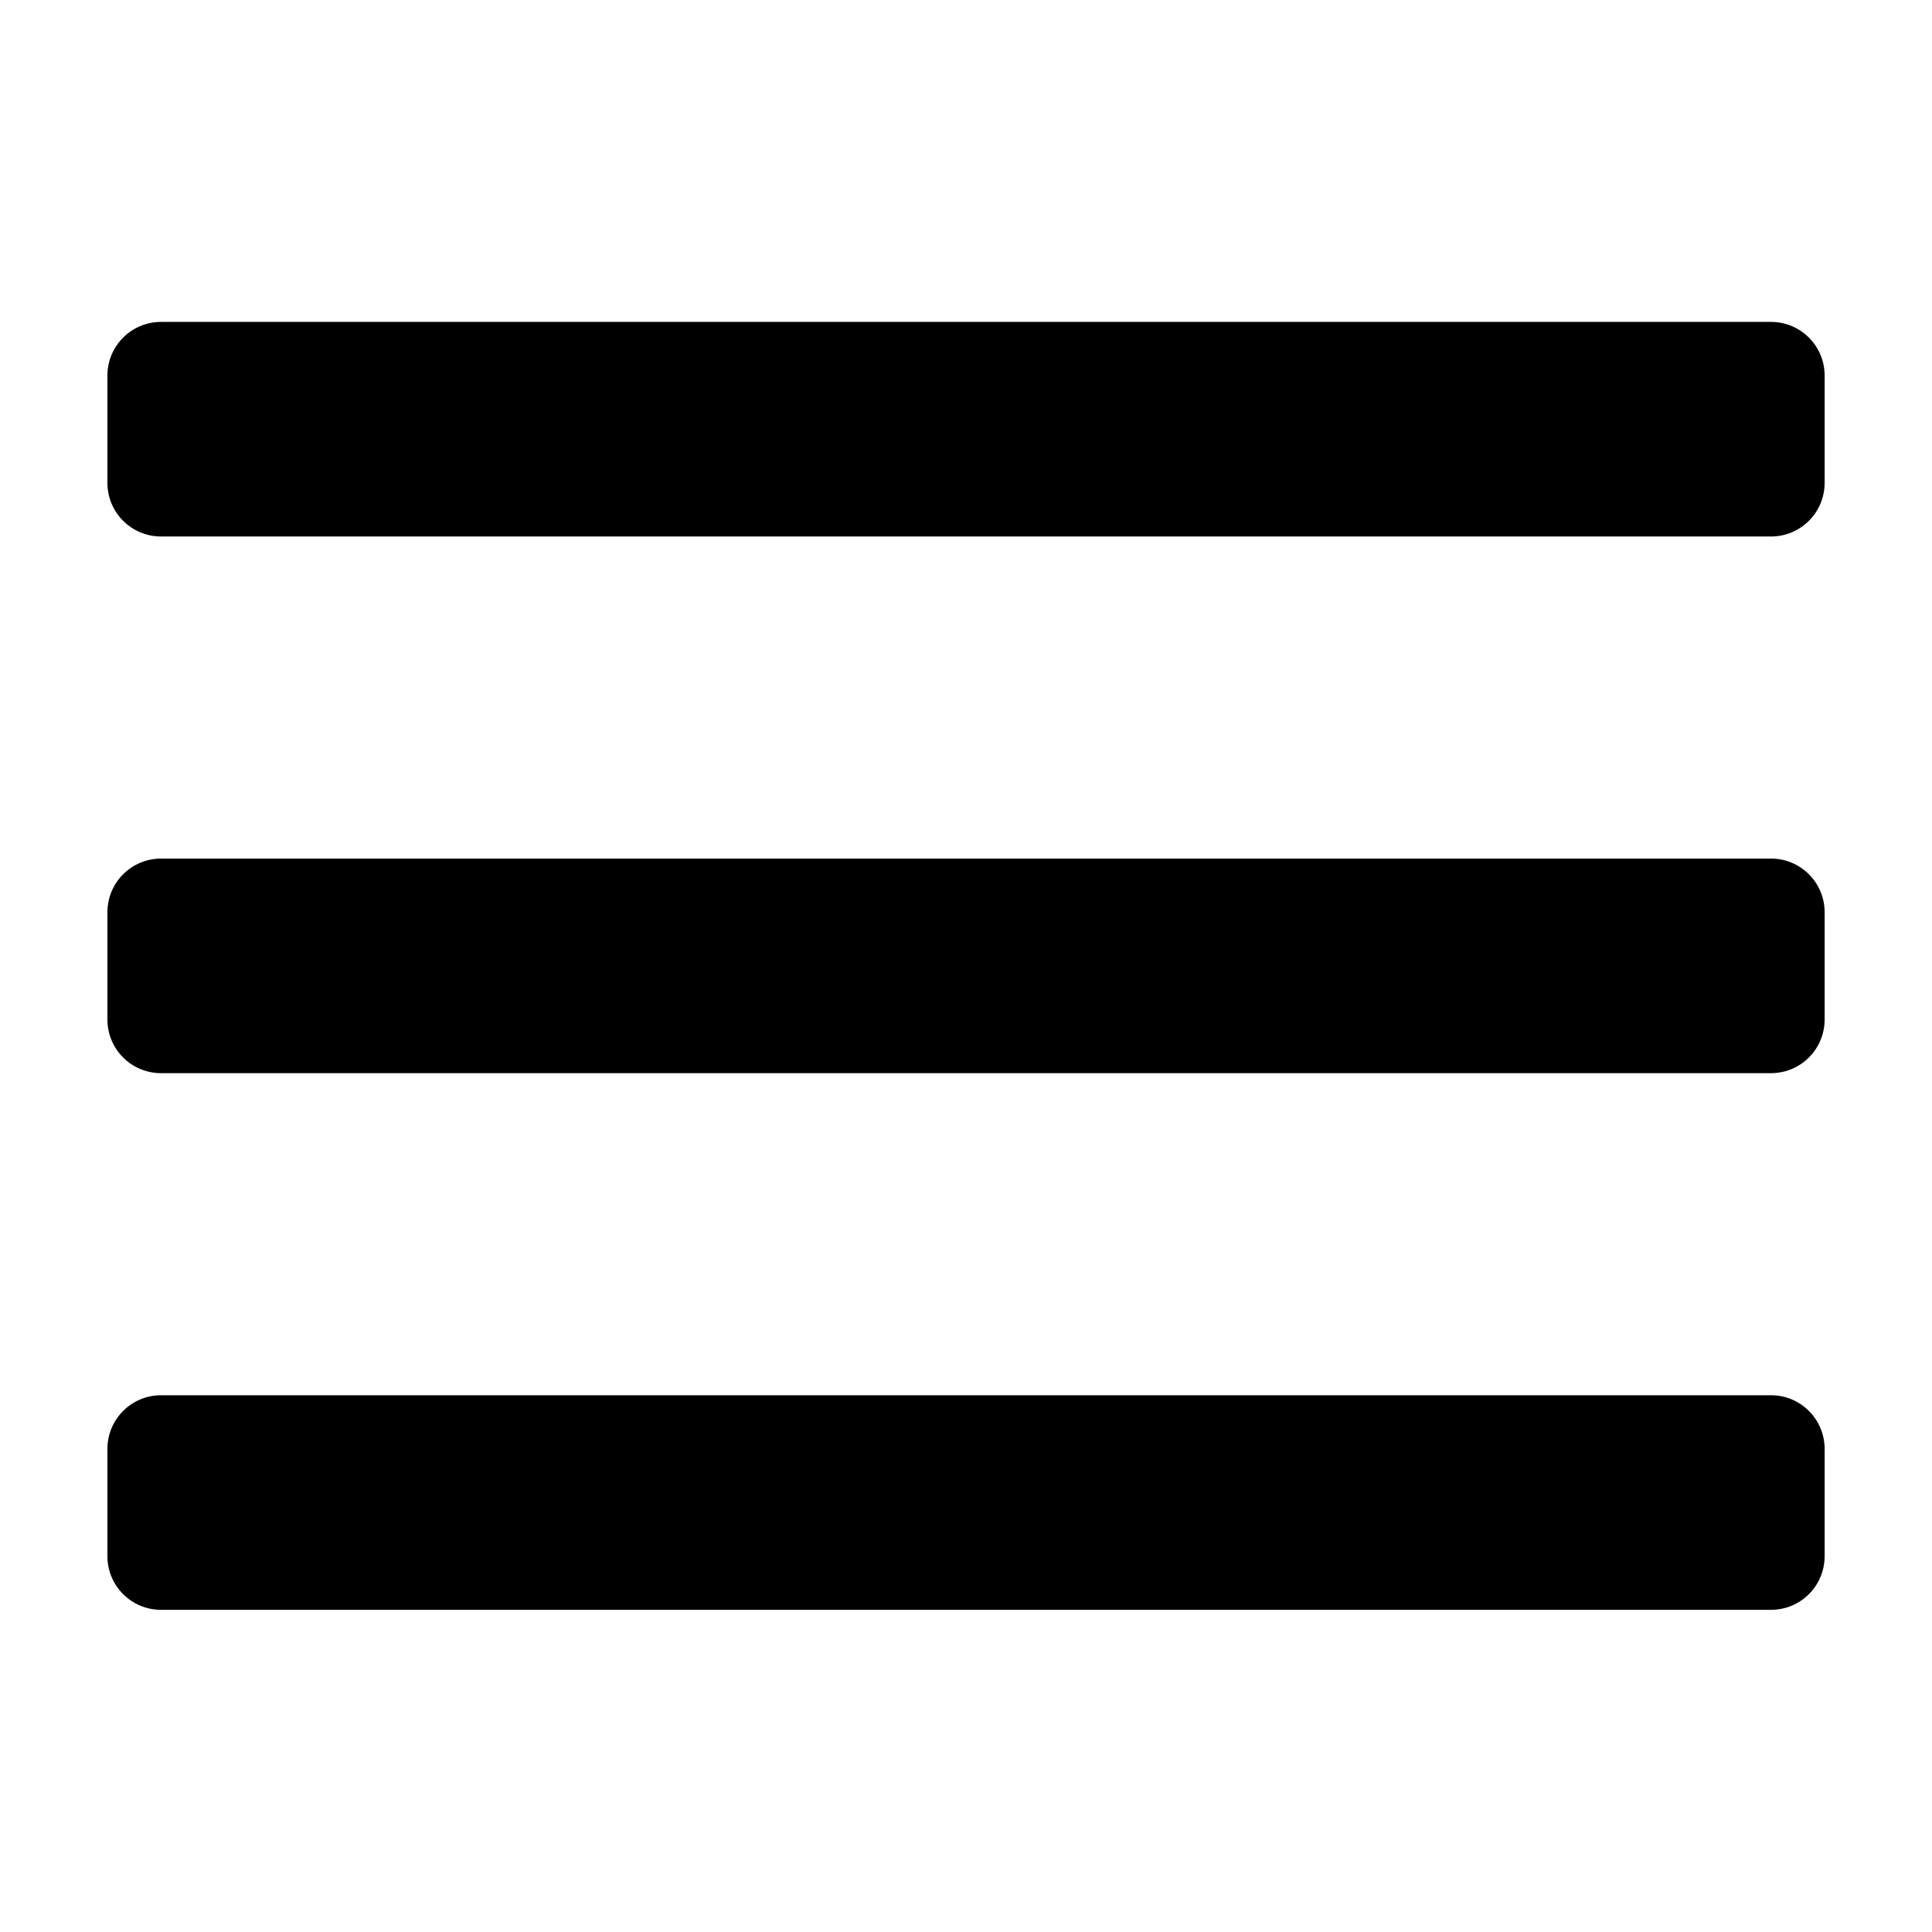 <?xml version="1.0" encoding="UTF-8" standalone="no"?>
<!DOCTYPE svg PUBLIC "-//W3C//DTD SVG 1.1//EN" "http://www.w3.org/Graphics/SVG/1.1/DTD/svg11.dtd">
<svg width="100%" height="100%" viewBox="0 0 72 72" version="1.1" xmlns="http://www.w3.org/2000/svg" xmlns:xlink="http://www.w3.org/1999/xlink" xml:space="preserve" xmlns:serif="http://www.serif.com/" style="fill-rule:evenodd;clip-rule:evenodd;stroke-linejoin:round;stroke-miterlimit:2;">
    <g transform="matrix(10.517,0,0,2.75,-101.672,6.702)">
        <path d="M16.133,9.925L16.133,11.379C16.133,11.781 16.048,12.106 15.943,12.106L10.238,12.106C10.133,12.106 10.048,11.781 10.048,11.379L10.048,9.925C10.048,9.524 10.133,9.198 10.238,9.198L15.943,9.198C16.048,9.198 16.133,9.524 16.133,9.925Z"/>
    </g>
    <g transform="matrix(10.517,0,0,2.75,-101.672,26.702)">
        <path d="M16.133,9.925L16.133,11.379C16.133,11.781 16.048,12.106 15.943,12.106L10.238,12.106C10.133,12.106 10.048,11.781 10.048,11.379L10.048,9.925C10.048,9.524 10.133,9.198 10.238,9.198L15.943,9.198C16.048,9.198 16.133,9.524 16.133,9.925Z"/>
    </g>
    <g transform="matrix(10.517,0,0,2.75,-101.672,-13.298)">
        <path d="M16.133,9.925L16.133,11.379C16.133,11.781 16.048,12.106 15.943,12.106L10.238,12.106C10.133,12.106 10.048,11.781 10.048,11.379L10.048,9.925C10.048,9.524 10.133,9.198 10.238,9.198L15.943,9.198C16.048,9.198 16.133,9.524 16.133,9.925Z"/>
    </g>
</svg>
